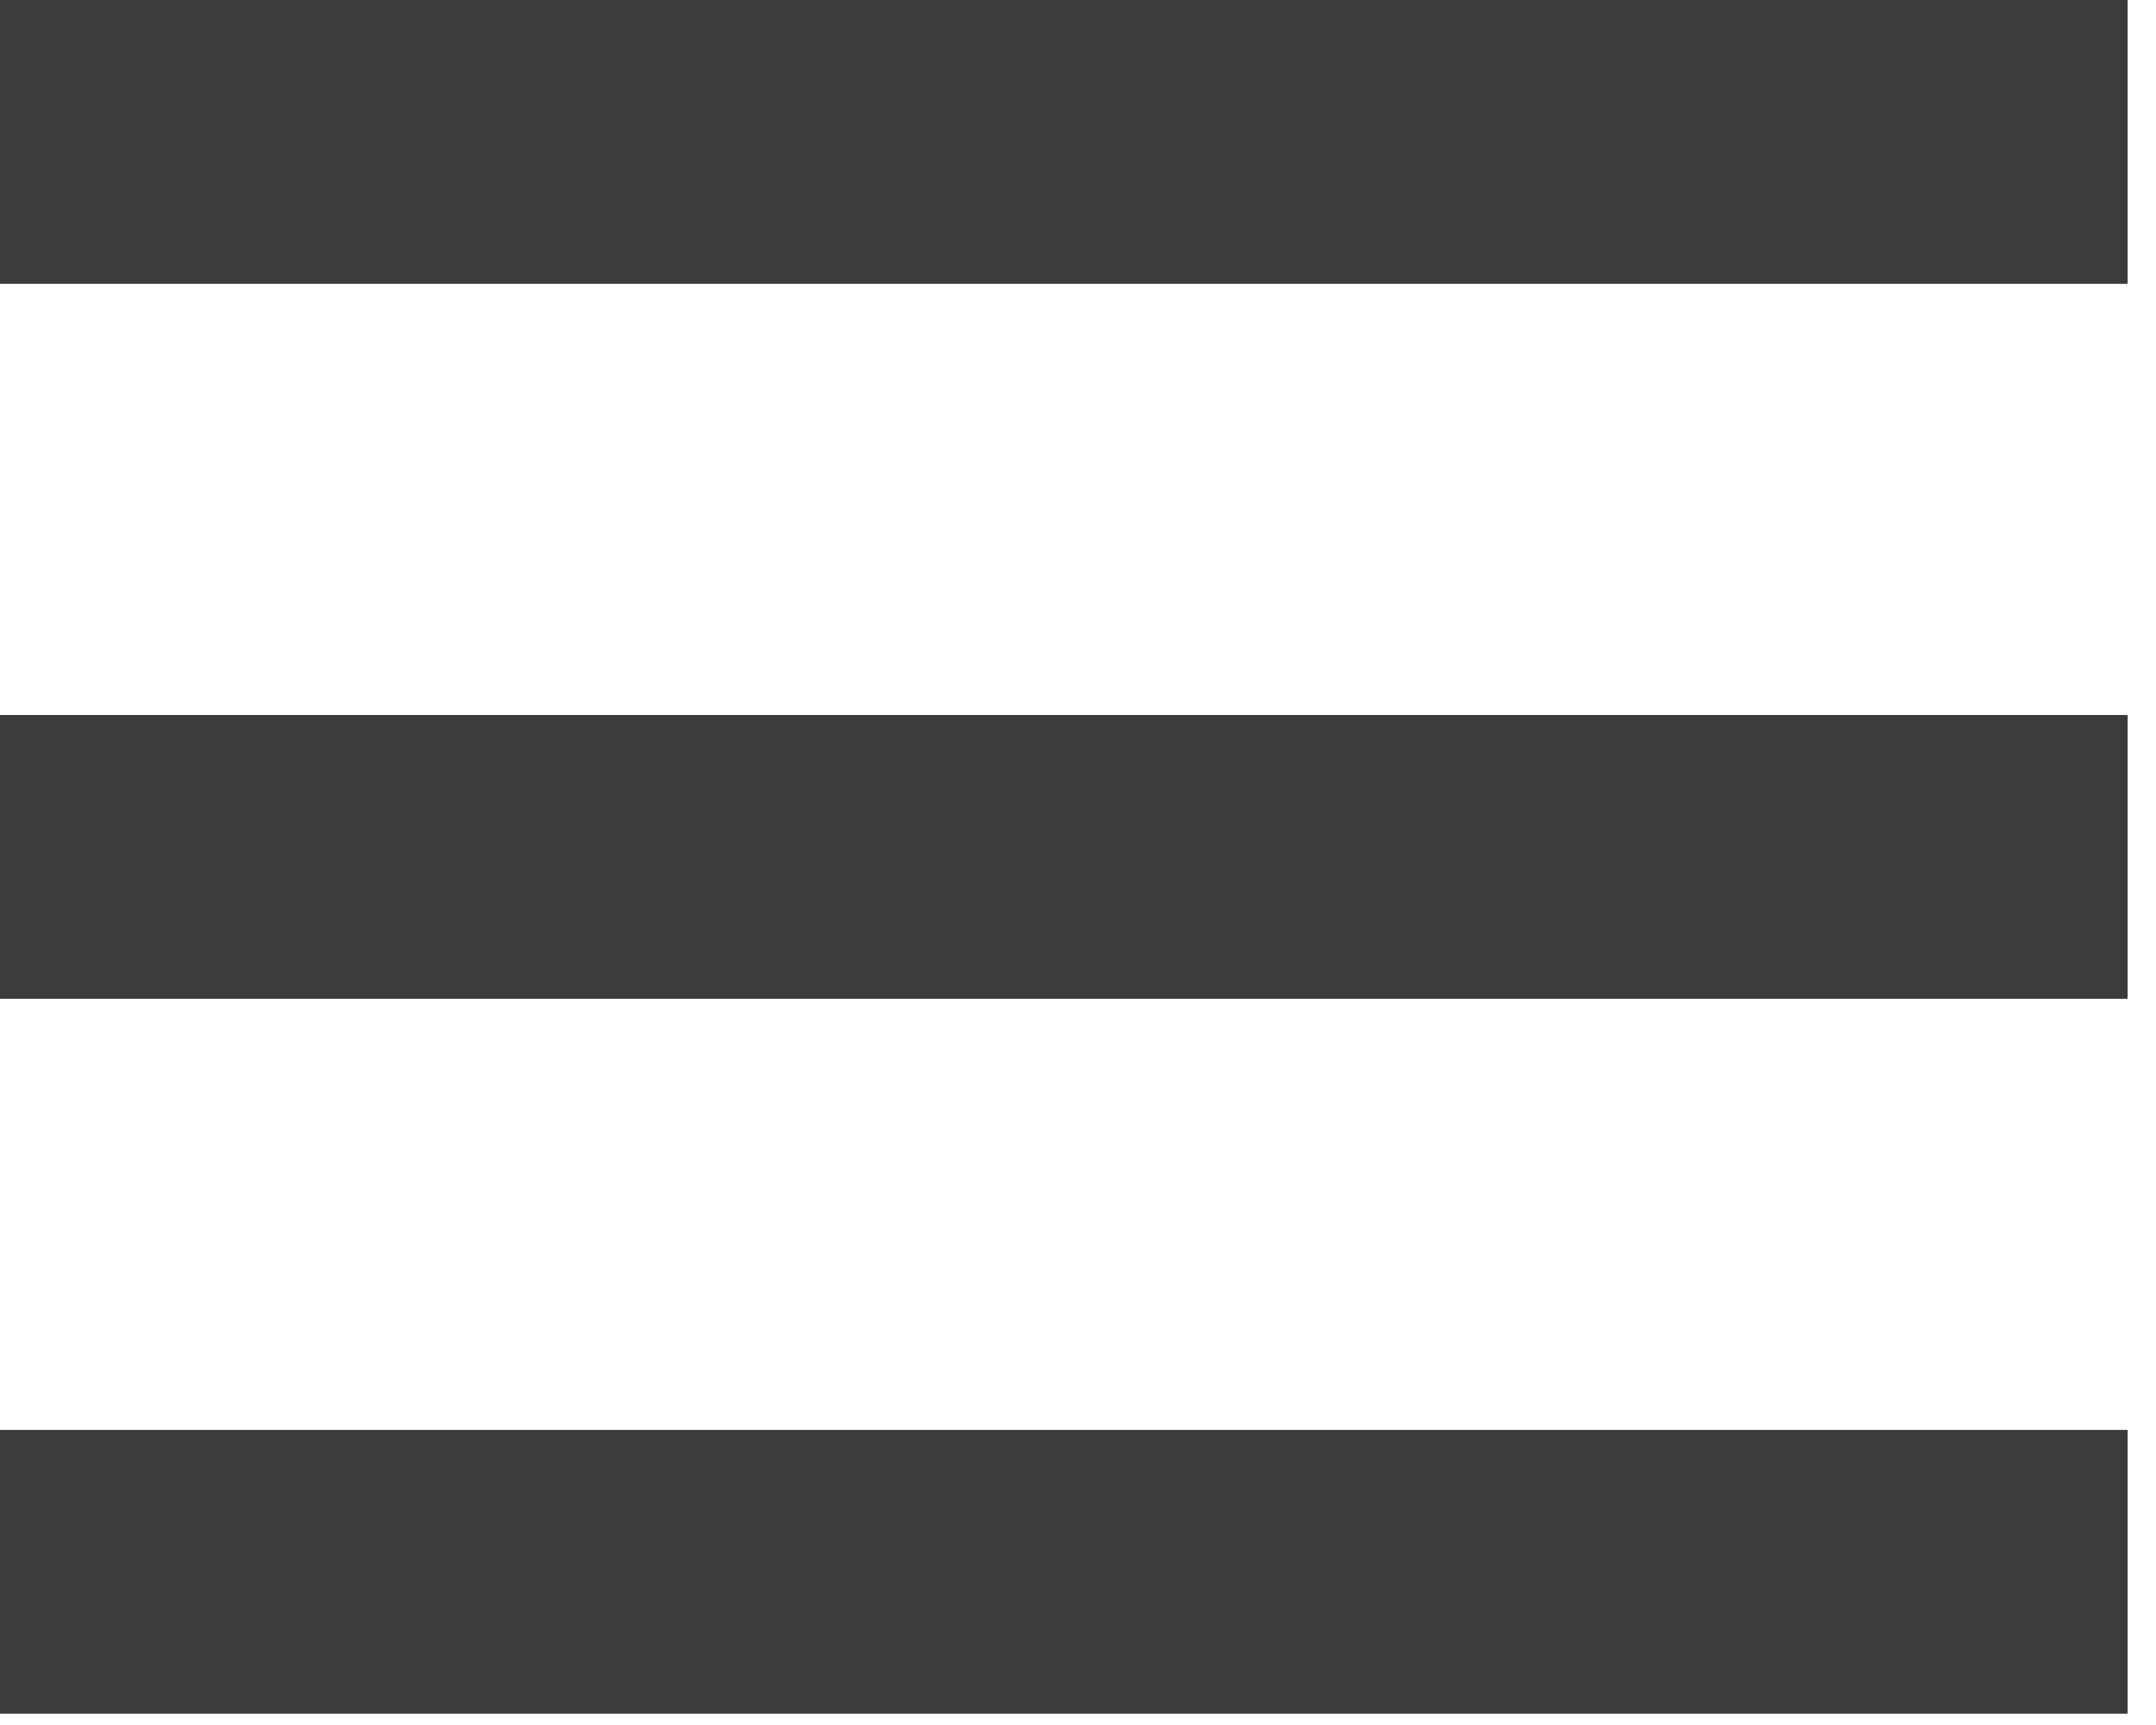 <svg width="20" height="16" viewBox="0 0 20 16" fill="none" xmlns="http://www.w3.org/2000/svg">
<rect width="19.737" height="2.632" fill="#3B3B3B"/>
<rect y="6.632" width="19.737" height="2.632" fill="#3B3B3B"/>
<rect y="13.263" width="19.737" height="2.632" fill="#3B3B3B"/>
</svg>
